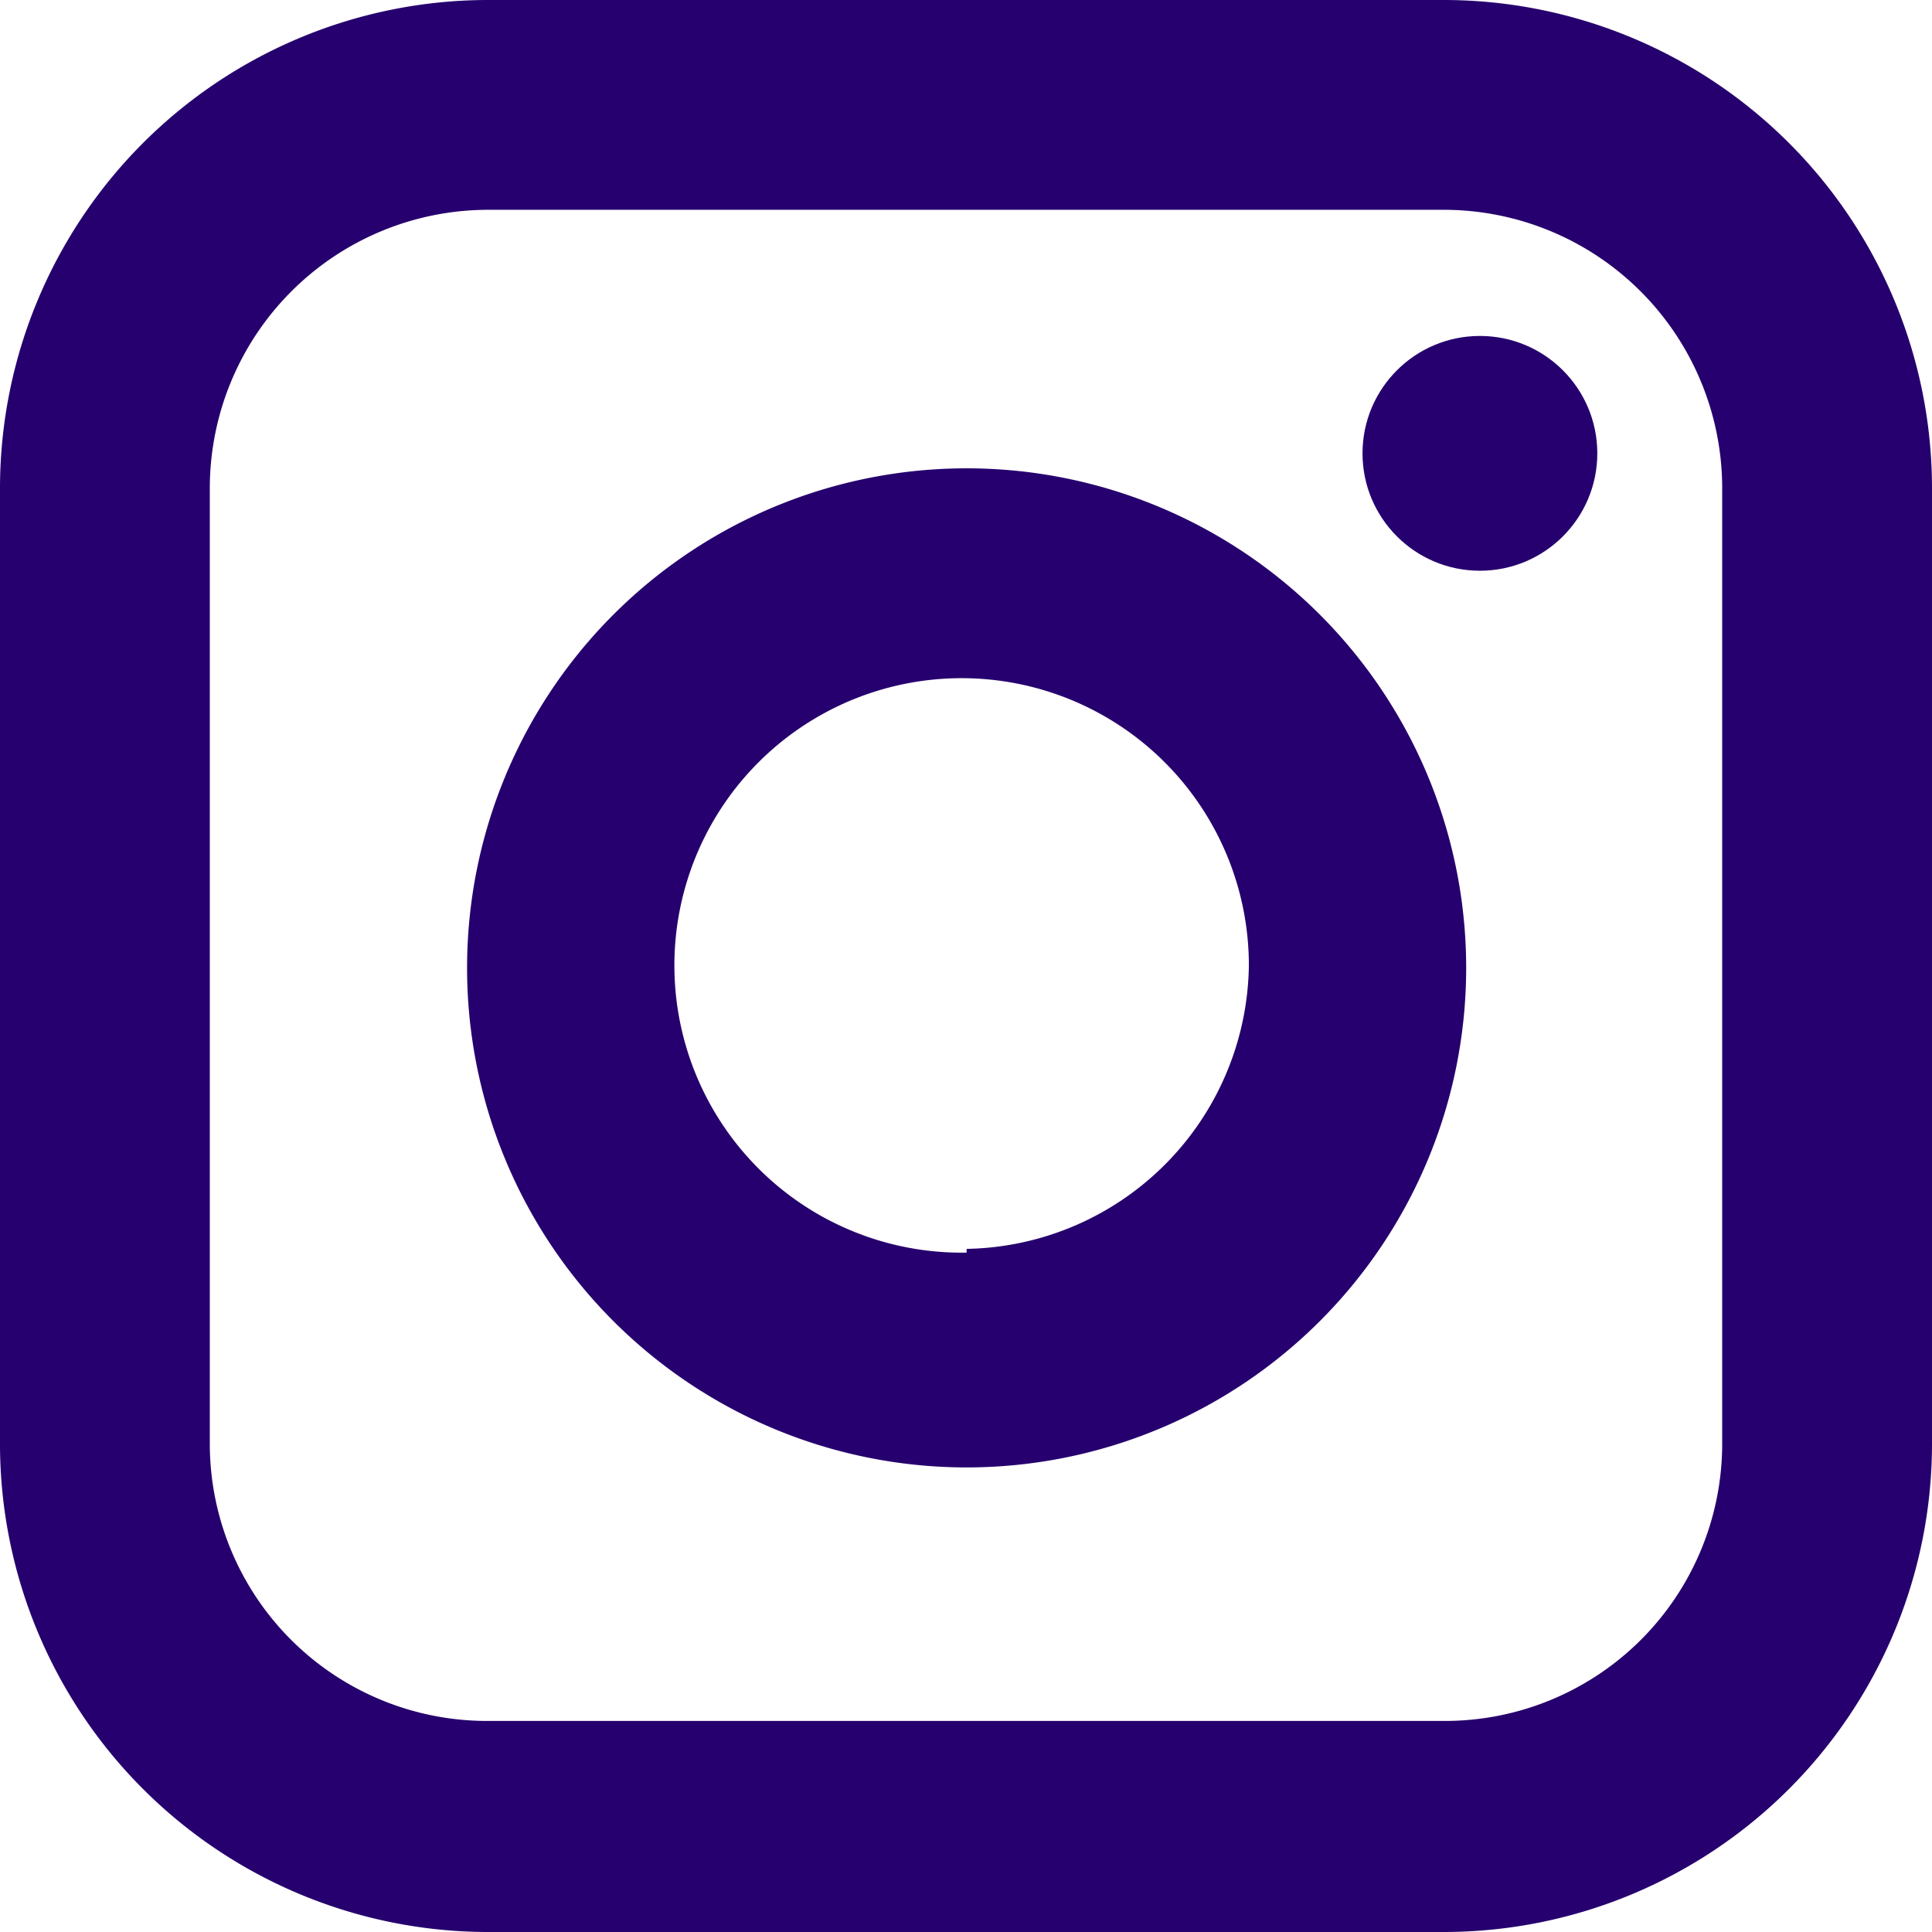<svg xmlns="http://www.w3.org/2000/svg" viewBox="0 0 15.47 15.47"><defs><style>.cls-1{fill:#26006E;}</style></defs><title>instagram</title><g id="Capa_2" data-name="Capa 2"><g id="Capa_1-2" data-name="Capa 1"><path class="cls-1" d="M11.57,0H3.9A3.91,3.91,0,0,0,0,3.9v7.67a3.91,3.91,0,0,0,3.9,3.9h7.67a3.91,3.91,0,0,0,3.9-3.9V3.9A3.91,3.91,0,0,0,11.57,0Zm2.22,11.57a2.22,2.22,0,0,1-2.22,2.21H3.9a2.22,2.22,0,0,1-2.22-2.21V3.9A2.23,2.23,0,0,1,3.9,1.68h7.67A2.23,2.23,0,0,1,13.79,3.9Z"/><circle class="cls-1" cx="11.85" cy="3.63" r="0.94"/><path class="cls-1" d="M7.74,3.75a4,4,0,1,0,4,4A4,4,0,0,0,7.74,3.75Zm0,6.28A2.3,2.3,0,1,1,10,7.73,2.3,2.3,0,0,1,7.74,10Z"/></g></g></svg>
